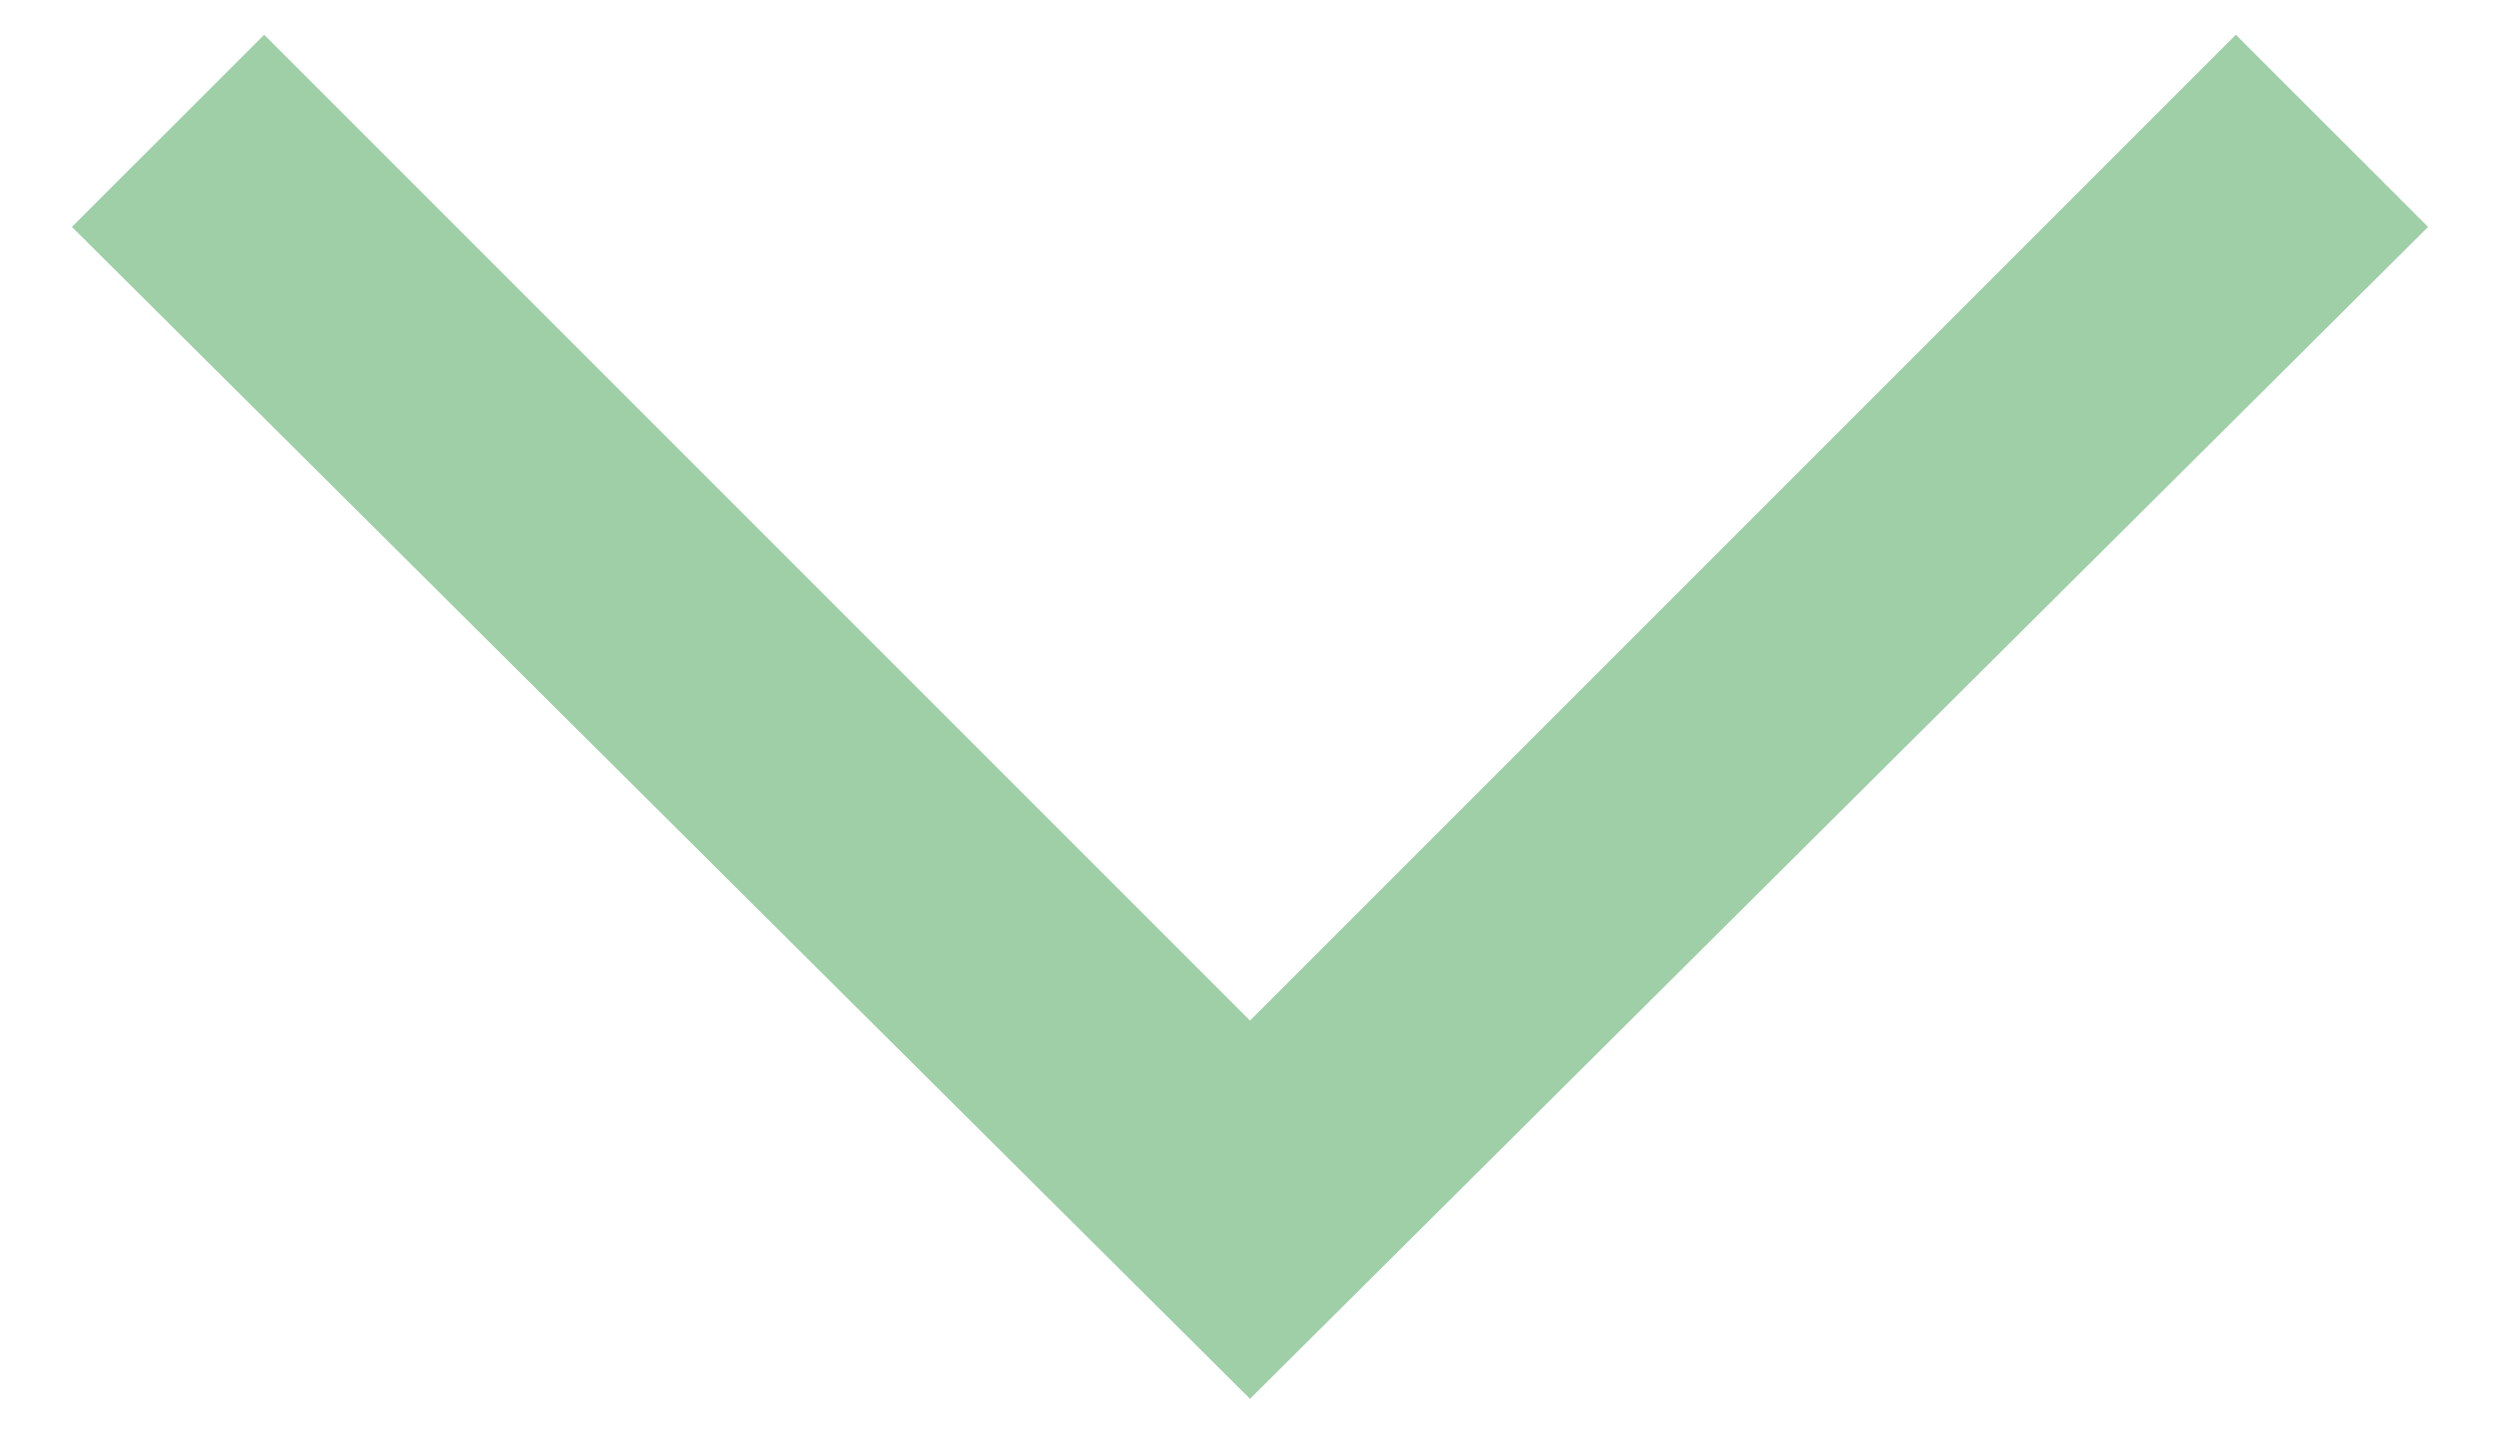 <svg width="21" height="12" viewBox="0 0 21 12" fill="none" xmlns="http://www.w3.org/2000/svg">
<path d="M20.396 1.906L18.781 0.292L10.5 8.573L2.219 0.292L0.604 1.906L10.5 11.75L20.396 1.906Z" fill="#9ECFA7"/>
</svg>

